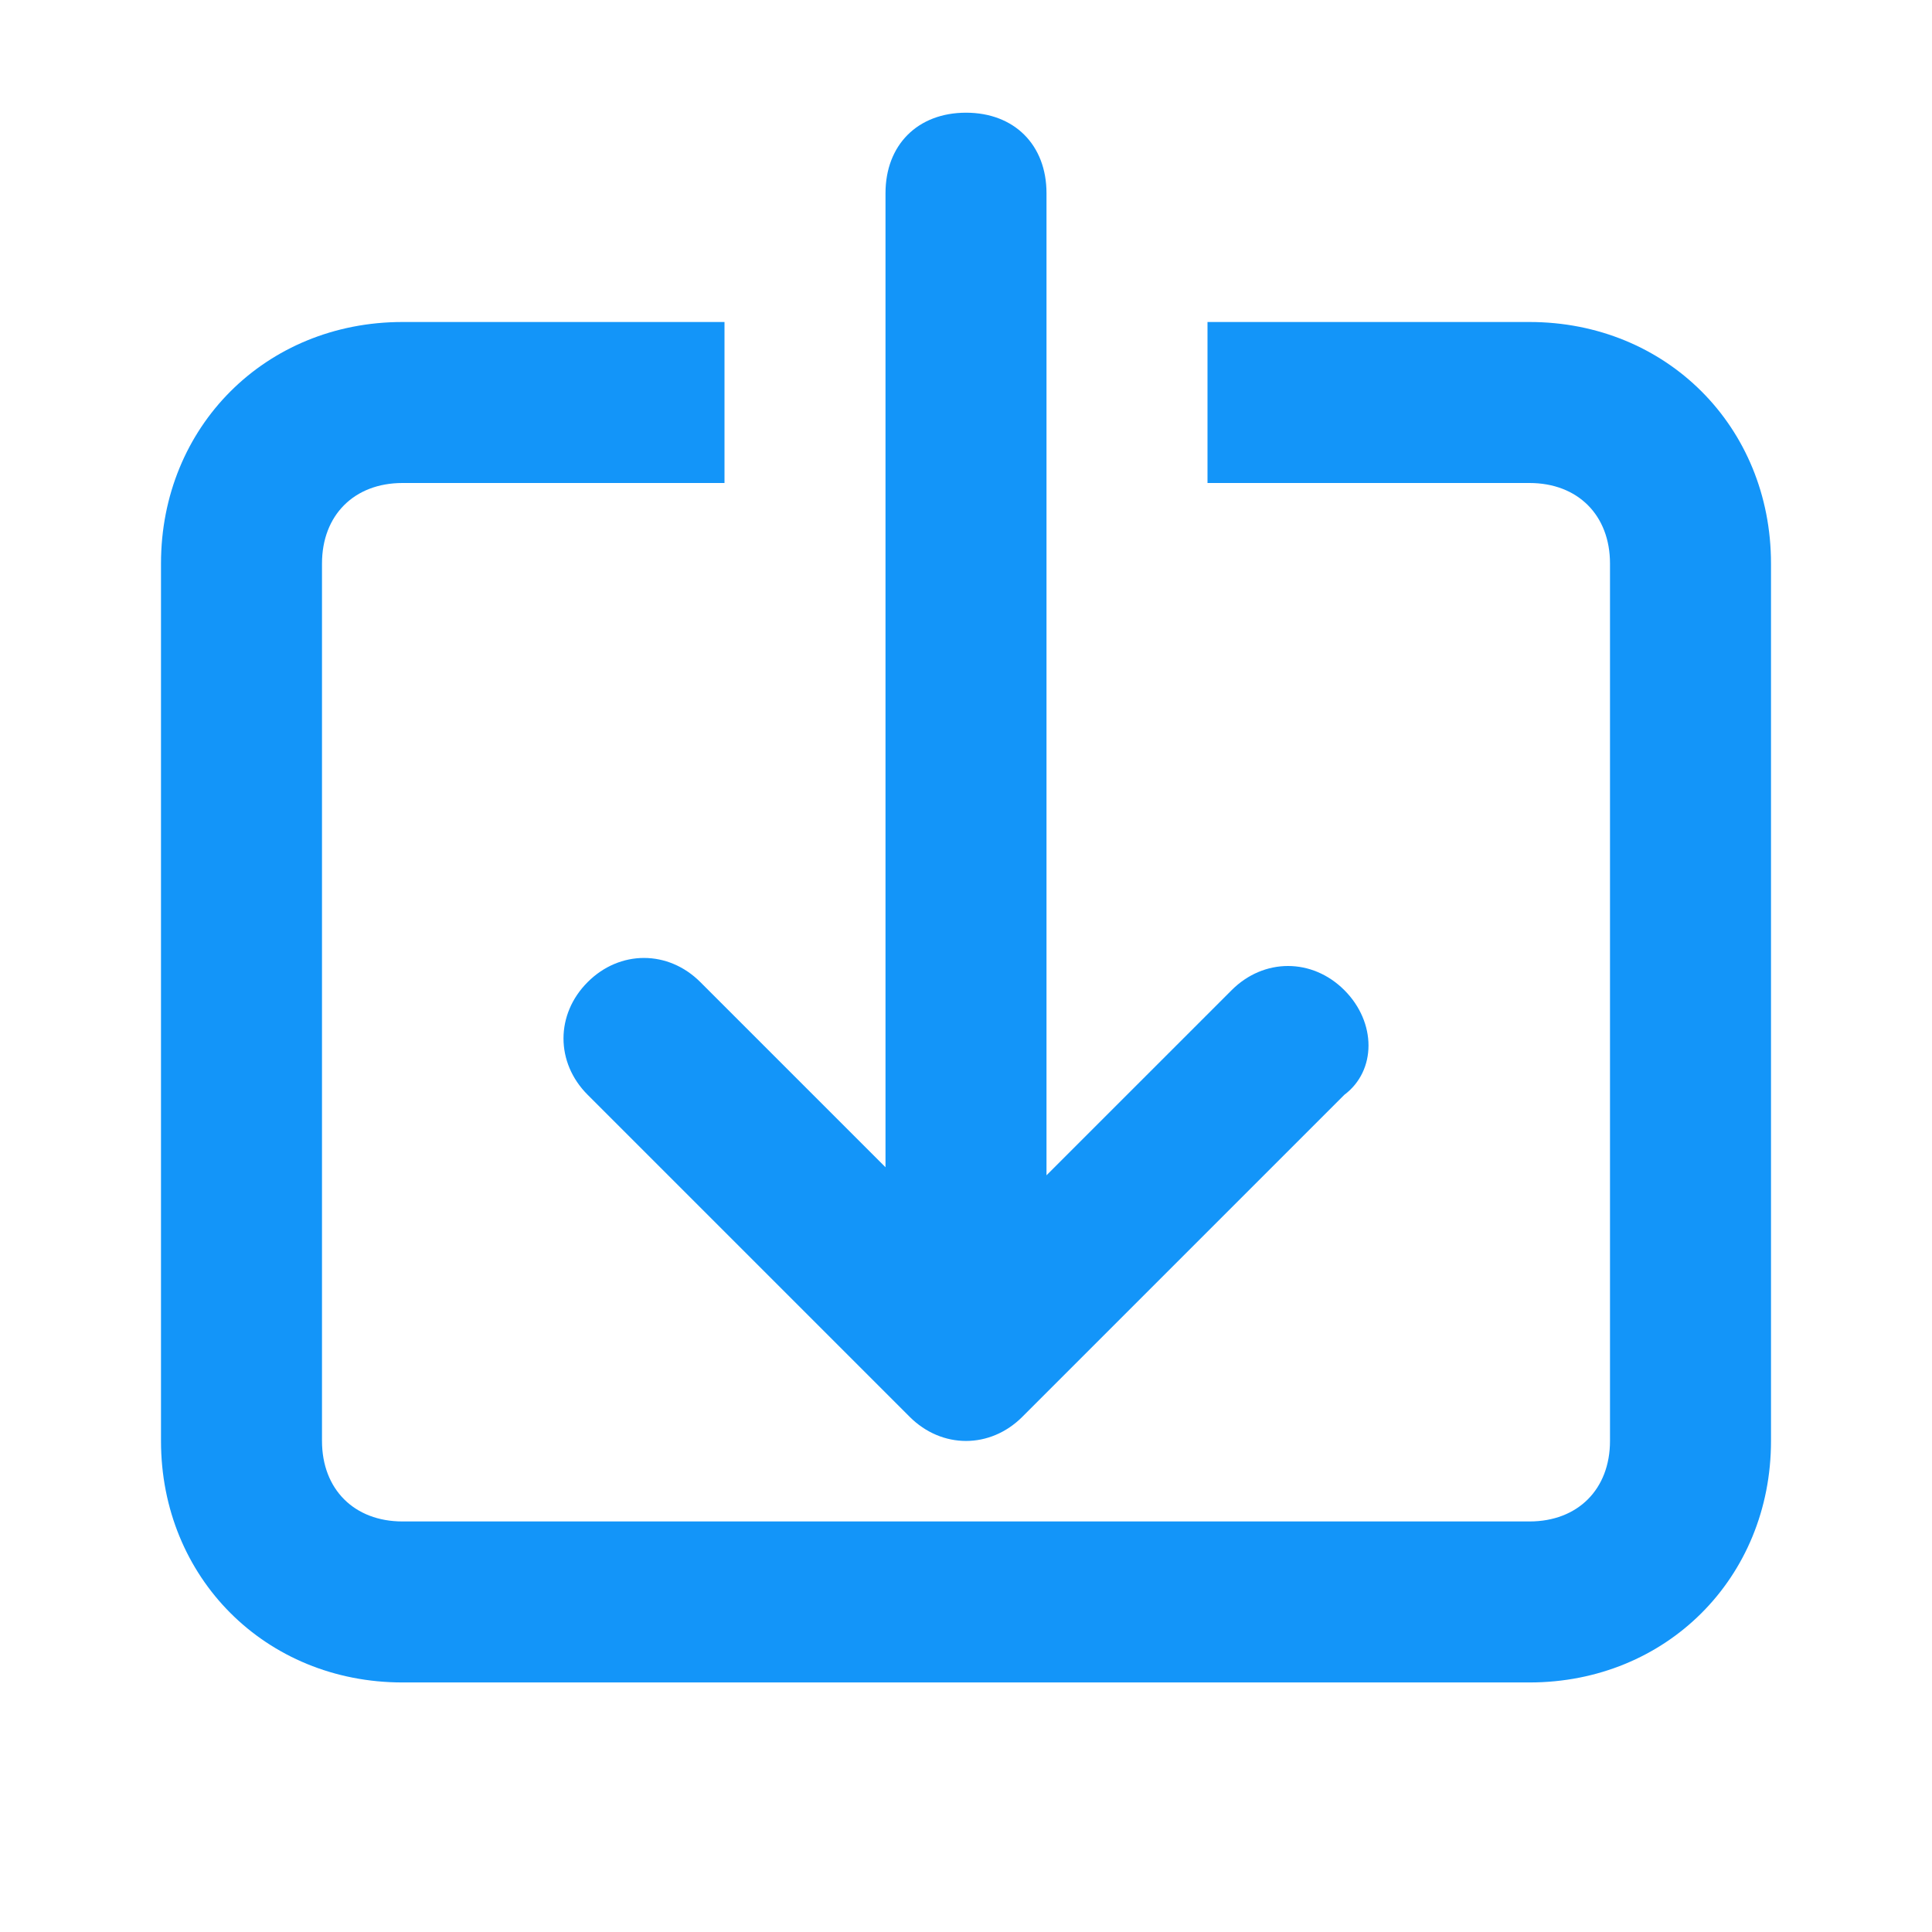 <?xml version="1.0" standalone="no"?><!DOCTYPE svg PUBLIC "-//W3C//DTD SVG 1.1//EN" "http://www.w3.org/Graphics/SVG/1.1/DTD/svg11.dtd"><svg t="1631934631241" class="icon" viewBox="0 0 1024 1024" version="1.1" xmlns="http://www.w3.org/2000/svg" p-id="3526" width="24" height="24" xmlns:xlink="http://www.w3.org/1999/xlink"><defs><style type="text/css"></style></defs><path d="M938.667 298.667v465.067c0 72.533-55.467 128-128 128H213.333c-72.533 0-128-55.467-128-128V298.667c0-72.533 55.467-128 128-128h170.667v85.333H213.333c-25.6 0-42.667 17.067-42.667 42.667v465.067c0 25.6 17.067 42.667 42.667 42.667h597.333c25.6 0 42.667-17.067 42.667-42.667V298.667c0-25.6-17.067-42.667-42.667-42.667h-170.667V170.667h170.667c72.533 0 128 55.467 128 128z m-226.133 226.133c-17.067-17.067-42.667-17.067-59.733 0L554.667 622.933V102.4c0-25.6-17.067-42.667-42.667-42.667s-42.667 17.067-42.667 42.667v516.267l-98.133-98.133c-17.067-17.067-42.667-17.067-59.733 0-17.067 17.067-17.067 42.667 0 59.733l170.667 170.667c17.067 17.067 42.667 17.067 59.733 0l170.667-170.667c17.067-12.8 17.067-38.4 0-55.467z" p-id="3527" fill="#1395F9"></path></svg>